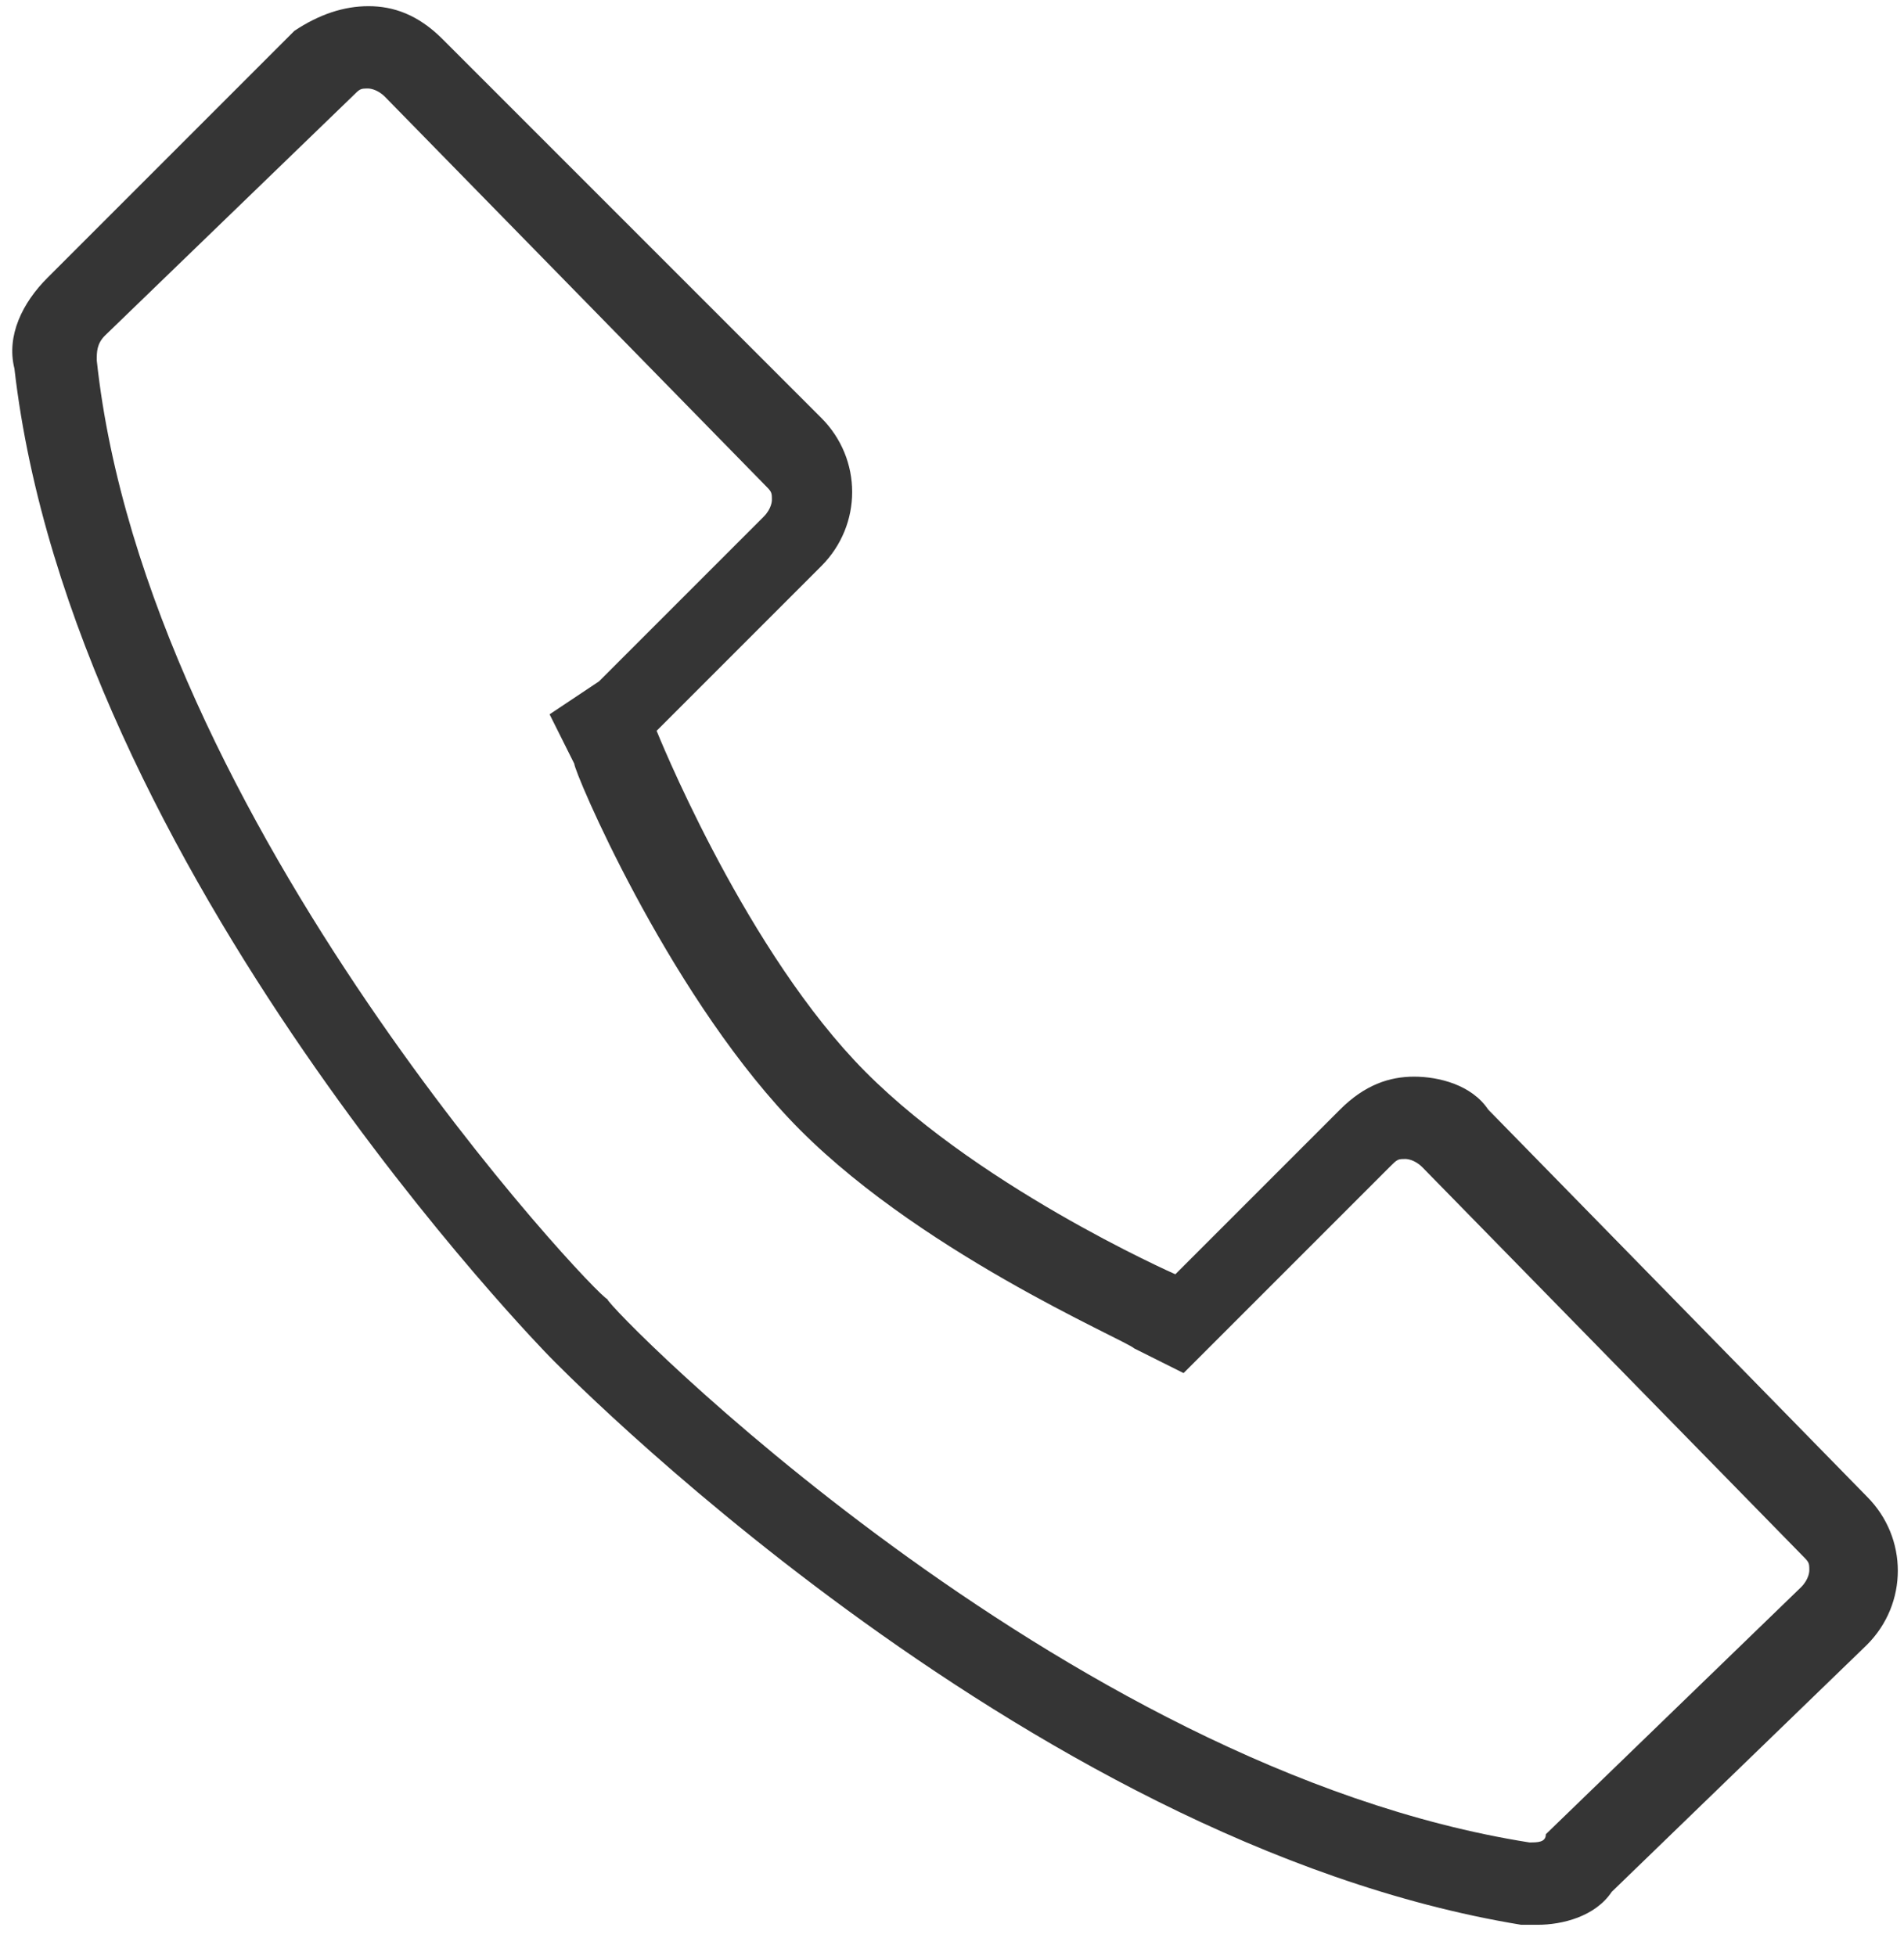 <svg width="37" height="38" viewBox="0 0 37 38" fill="none" xmlns="http://www.w3.org/2000/svg">
<path d="M7.16 1.72C7.16 1.72 7.32 1.72 7.48 1.88L14.84 9.4C15 9.56 15 9.56 15 9.72C15 9.72 15 9.88 14.84 10.04L11.64 13.24L10.68 13.88L11.16 14.84C11.16 15 12.92 19.16 15.32 21.72C17.72 24.28 21.88 26.04 22.04 26.2L23 26.68L23.8 25.88L27 22.68C27.16 22.52 27.16 22.52 27.32 22.52C27.32 22.52 27.48 22.52 27.64 22.68L35 30.2C35.16 30.36 35.16 30.36 35.16 30.52C35.16 30.52 35.16 30.68 35 30.84L30.04 35.64C30.04 35.8 29.88 35.8 29.72 35.8C20.6 34.36 11.8 25.4 11.8 25.24C11.64 25.24 2.84 15.96 1.88 7C1.88 6.84 1.88 6.68 2.04 6.52L6.84 1.88C7 1.72 7 1.72 7.16 1.72ZM7.16 0.12C6.68 0.12 6.2 0.28 5.72 0.6L0.92 5.4C0.44 5.88 0.12 6.52 0.28 7.16C1.4 16.92 10.68 26.36 10.68 26.36C10.68 26.36 19.8 35.8 29.56 37.4C29.72 37.4 29.72 37.4 29.88 37.4C30.36 37.4 31 37.24 31.32 36.76L36.28 31.96C37.08 31.16 37.08 29.88 36.28 29.08L28.92 21.56C28.6 21.08 27.96 20.92 27.48 20.92C27 20.92 26.52 21.08 26.04 21.56L22.84 24.76C22.84 24.76 18.84 23 16.6 20.6C14.36 18.2 12.76 14.2 12.76 14.2L15.96 11C16.76 10.2 16.76 8.92 15.96 8.12L8.6 0.76C8.12 0.28 7.64 0.12 7.16 0.12Z" fill="#353535"/>
</svg>
